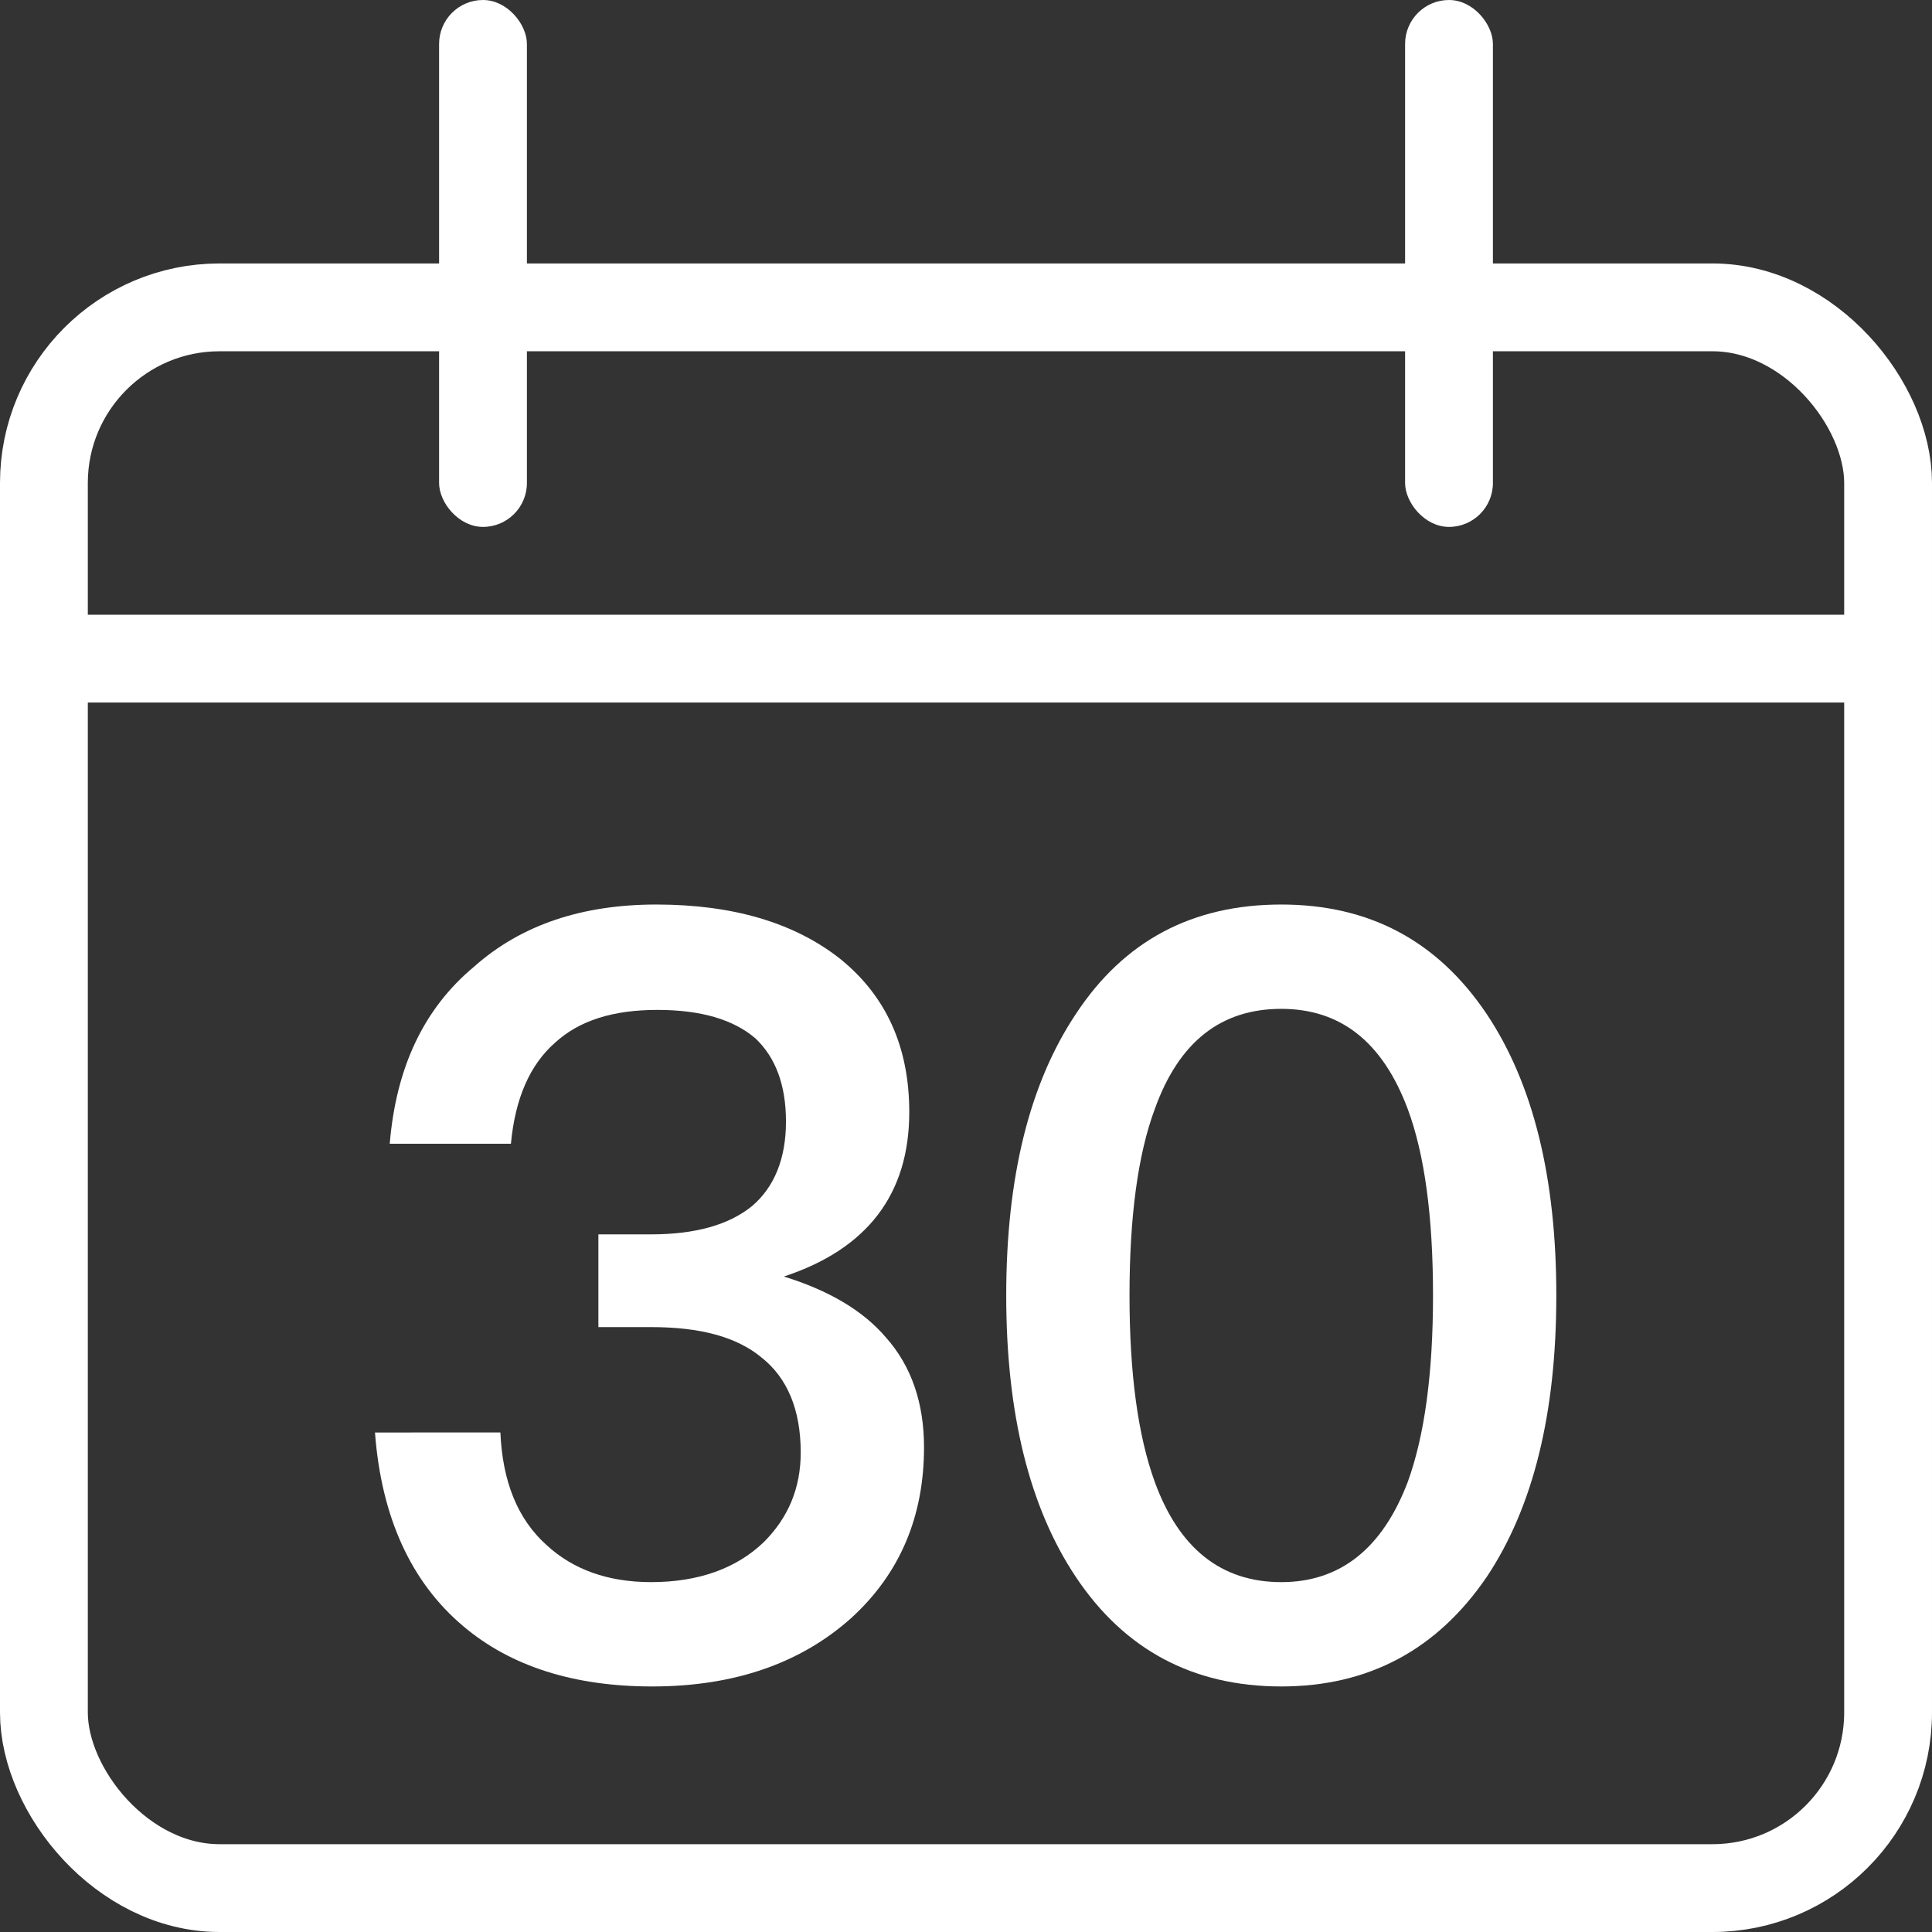 <svg width="22" height="22" viewBox="0 0 22 22" xmlns="http://www.w3.org/2000/svg">
    <rect x="0" y="0" width="22" height="22" fill="#333333" stroke="none"/>
    <g fill="none" fill-rule="evenodd">
        <rect stroke="#FFF" x=".5" y="3.5" width="21" height="18" rx="2"/>
        <rect fill="#FFF" x="16" width="1" height="6" rx=".5"/>
        <rect fill="#FFF" x="5" width="1" height="6" rx=".5"/>
        <path d="M7.474 10.3c-.84 0-1.536.228-2.076.708-.576.48-.888 1.152-.96 2.016h1.38c.048-.516.216-.9.504-1.152.276-.252.66-.372 1.164-.372.492 0 .864.108 1.116.324.228.216.348.528.348.948 0 .42-.132.744-.384.96-.264.216-.648.324-1.152.324h-.6v1.056h.6c.552 0 .972.108 1.26.348.288.228.444.588.444 1.08 0 .408-.144.744-.42 1.02-.312.3-.744.456-1.284.456-.492 0-.888-.144-1.188-.42-.336-.3-.504-.732-.528-1.284H4.27c.072.96.408 1.704 1.008 2.208.54.456 1.26.684 2.148.684.936 0 1.692-.264 2.268-.78.552-.504.828-1.152.828-1.944 0-.504-.144-.924-.432-1.248-.264-.312-.66-.54-1.164-.696.948-.312 1.428-.936 1.428-1.872 0-.744-.264-1.32-.78-1.74-.528-.42-1.236-.624-2.1-.624z" fill="#FFF"/>
        <path d="M14.59 10.3c-1.008 0-1.788.408-2.34 1.248-.528.792-.792 1.86-.792 3.204s.264 2.412.792 3.204c.552.828 1.332 1.248 2.34 1.248.996 0 1.776-.42 2.34-1.248.528-.792.792-1.86.792-3.204s-.264-2.412-.792-3.204c-.564-.84-1.344-1.248-2.34-1.248zm0 1.188c.672 0 1.152.372 1.44 1.14.192.516.288 1.224.288 2.124 0 .888-.096 1.596-.288 2.124-.288.756-.768 1.14-1.44 1.14-.684 0-1.164-.384-1.44-1.14-.192-.528-.288-1.236-.288-2.124 0-.9.096-1.608.288-2.124.276-.768.756-1.14 1.44-1.14z" fill="#FFF" fill-rule="nonzero"/>
        <rect fill="#FFF" y="7" width="22" height="1" rx=".5"/>
    </g>
</svg>
